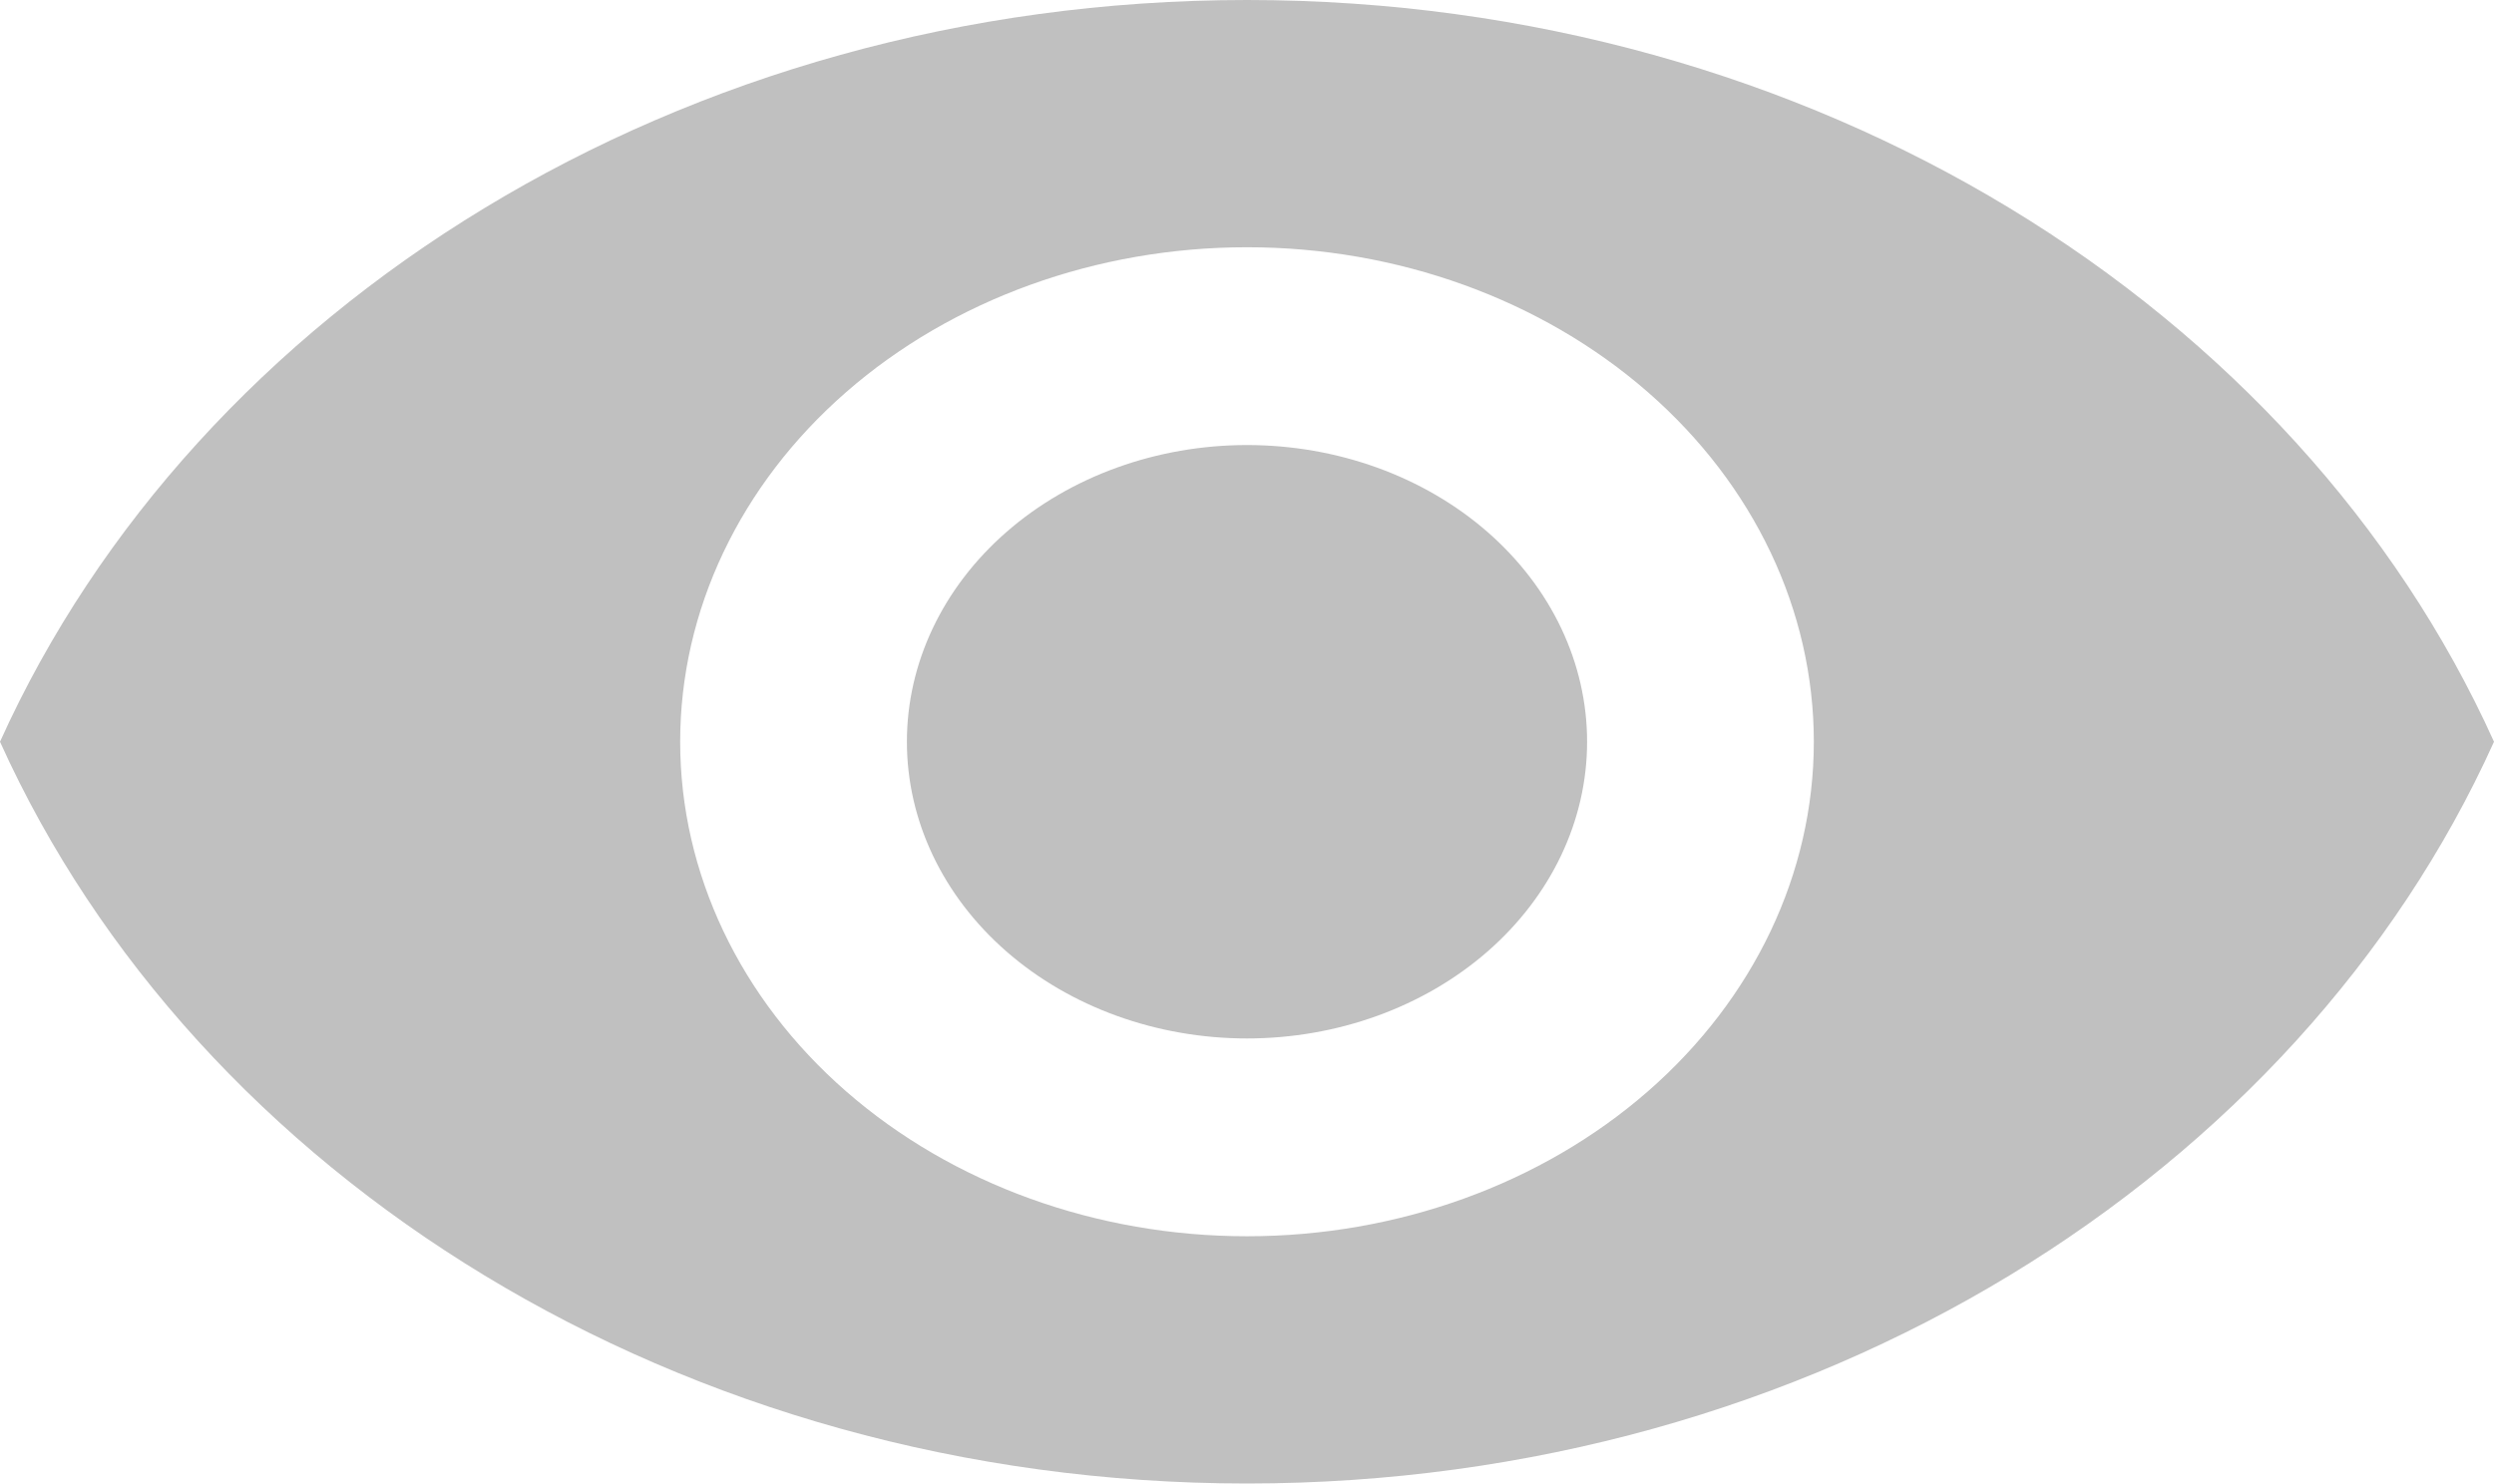 <svg width="200" height="119" viewBox="0 0 200 119" fill="none" xmlns="http://www.w3.org/2000/svg">
<path d="M100 35.7C92.767 35.7 85.83 38.208 80.715 42.671C75.601 47.134 72.727 53.188 72.727 59.5C72.727 65.812 75.601 71.866 80.715 76.329C85.83 80.793 92.767 83.3 100 83.3C107.233 83.3 114.17 80.793 119.285 76.329C124.399 71.866 127.273 65.812 127.273 59.5C127.273 53.188 124.399 47.134 119.285 42.671C114.17 38.208 107.233 35.7 100 35.7ZM100 99.167C87.945 99.167 76.383 94.987 67.859 87.549C59.334 80.11 54.545 70.02 54.545 59.5C54.545 48.98 59.334 38.89 67.859 31.451C76.383 24.012 87.945 19.833 100 19.833C112.055 19.833 123.617 24.012 132.141 31.451C140.666 38.89 145.455 48.98 145.455 59.5C145.455 70.02 140.666 80.11 132.141 87.549C123.617 94.987 112.055 99.167 100 99.167ZM100 0C54.545 0 15.727 24.673 0 59.5C15.727 94.327 54.545 119 100 119C145.455 119 184.273 94.327 200 59.5C184.273 24.673 145.455 0 100 0Z" fill="silver"/>
</svg>

